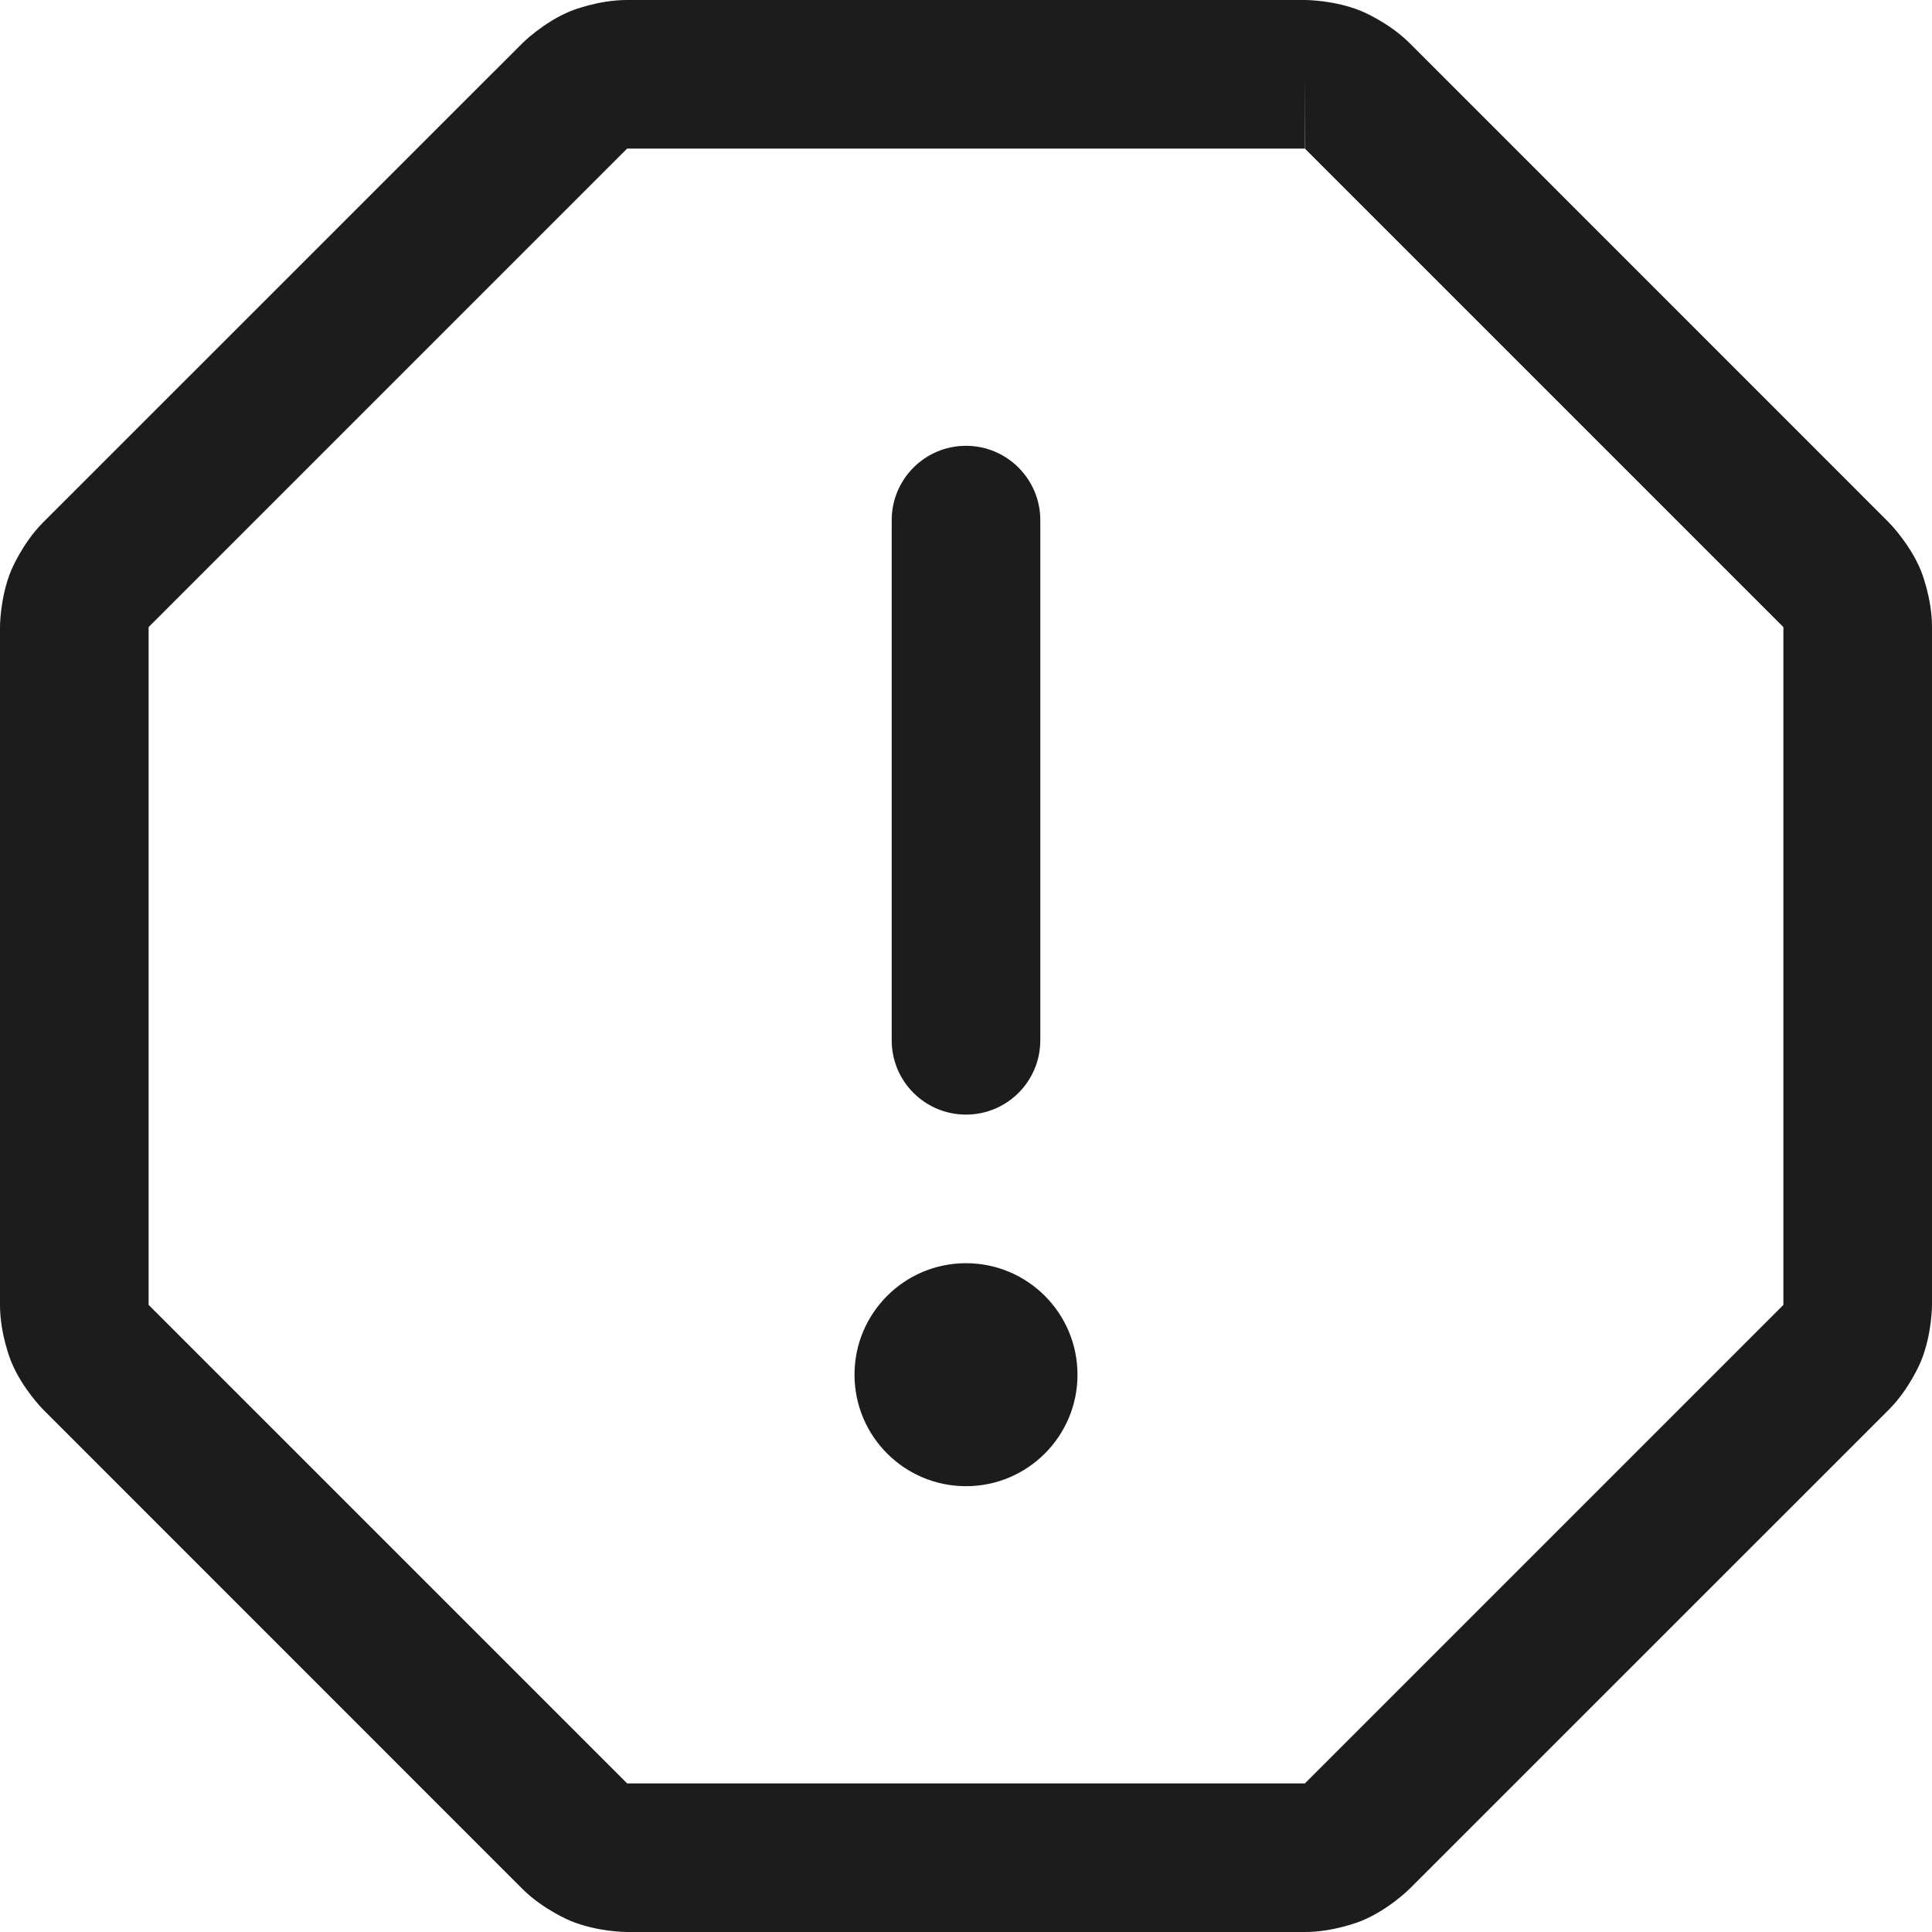 <svg width="24" height="24" viewBox="0 0 24 24" fill="none" xmlns="http://www.w3.org/2000/svg">
<path d="M11.077 6.462V12.923C11.077 13.433 11.49 13.846 12 13.846C12.51 13.846 12.923 13.433 12.923 12.923V6.462C12.923 5.952 12.51 5.538 12 5.538C11.49 5.538 11.077 5.952 11.077 6.462Z" fill="#1C1C1C"/>
<path fill-rule="evenodd" clip-rule="evenodd" d="M16.912 0.138C16.575 -0.001 16.212 2.30985e-07 16.212 2.30985e-07L16.21 3.14703e-06L7.792 8.81405e-06C7.426 -0.001 7.088 0.138 7.088 0.138C6.75 0.276 6.49 0.536 6.49 0.536L0.534 6.491C0.276 6.75 0.138 7.088 0.138 7.088C-0.001 7.426 3.14703e-06 7.788 3.14703e-06 7.788L8.81405e-06 16.208C-0.001 16.574 0.138 16.912 0.138 16.912C0.276 17.25 0.536 17.51 0.536 17.51L6.491 23.466C6.75 23.724 7.088 23.862 7.088 23.862C7.426 24.001 7.788 24 7.788 24L16.208 24C16.574 24.001 16.912 23.862 16.912 23.862C17.25 23.724 17.51 23.464 17.51 23.464L23.466 17.509C23.724 17.25 23.862 16.912 23.862 16.912C24.001 16.574 24 16.212 24 16.212L24 7.792C24.001 7.426 23.862 7.088 23.862 7.088C23.724 6.75 23.464 6.49 23.464 6.49L17.509 0.534C17.25 0.276 16.912 0.138 16.912 0.138ZM16.212 0.923V1.846L16.213 1.846L16.215 1.846L16.212 0.923ZM7.79 1.846L16.21 1.846L22.154 7.79L22.154 16.21L16.21 22.154L7.79 22.154L1.846 16.21L1.846 7.79L7.79 1.846Z" fill="#1C1C1C"/>
<path d="M13.385 17.077C13.385 17.842 12.765 18.462 12 18.462C11.235 18.462 10.615 17.842 10.615 17.077C10.615 16.312 11.235 15.692 12 15.692C12.765 15.692 13.385 16.312 13.385 17.077Z" fill="#1C1C1C"/>
</svg>
